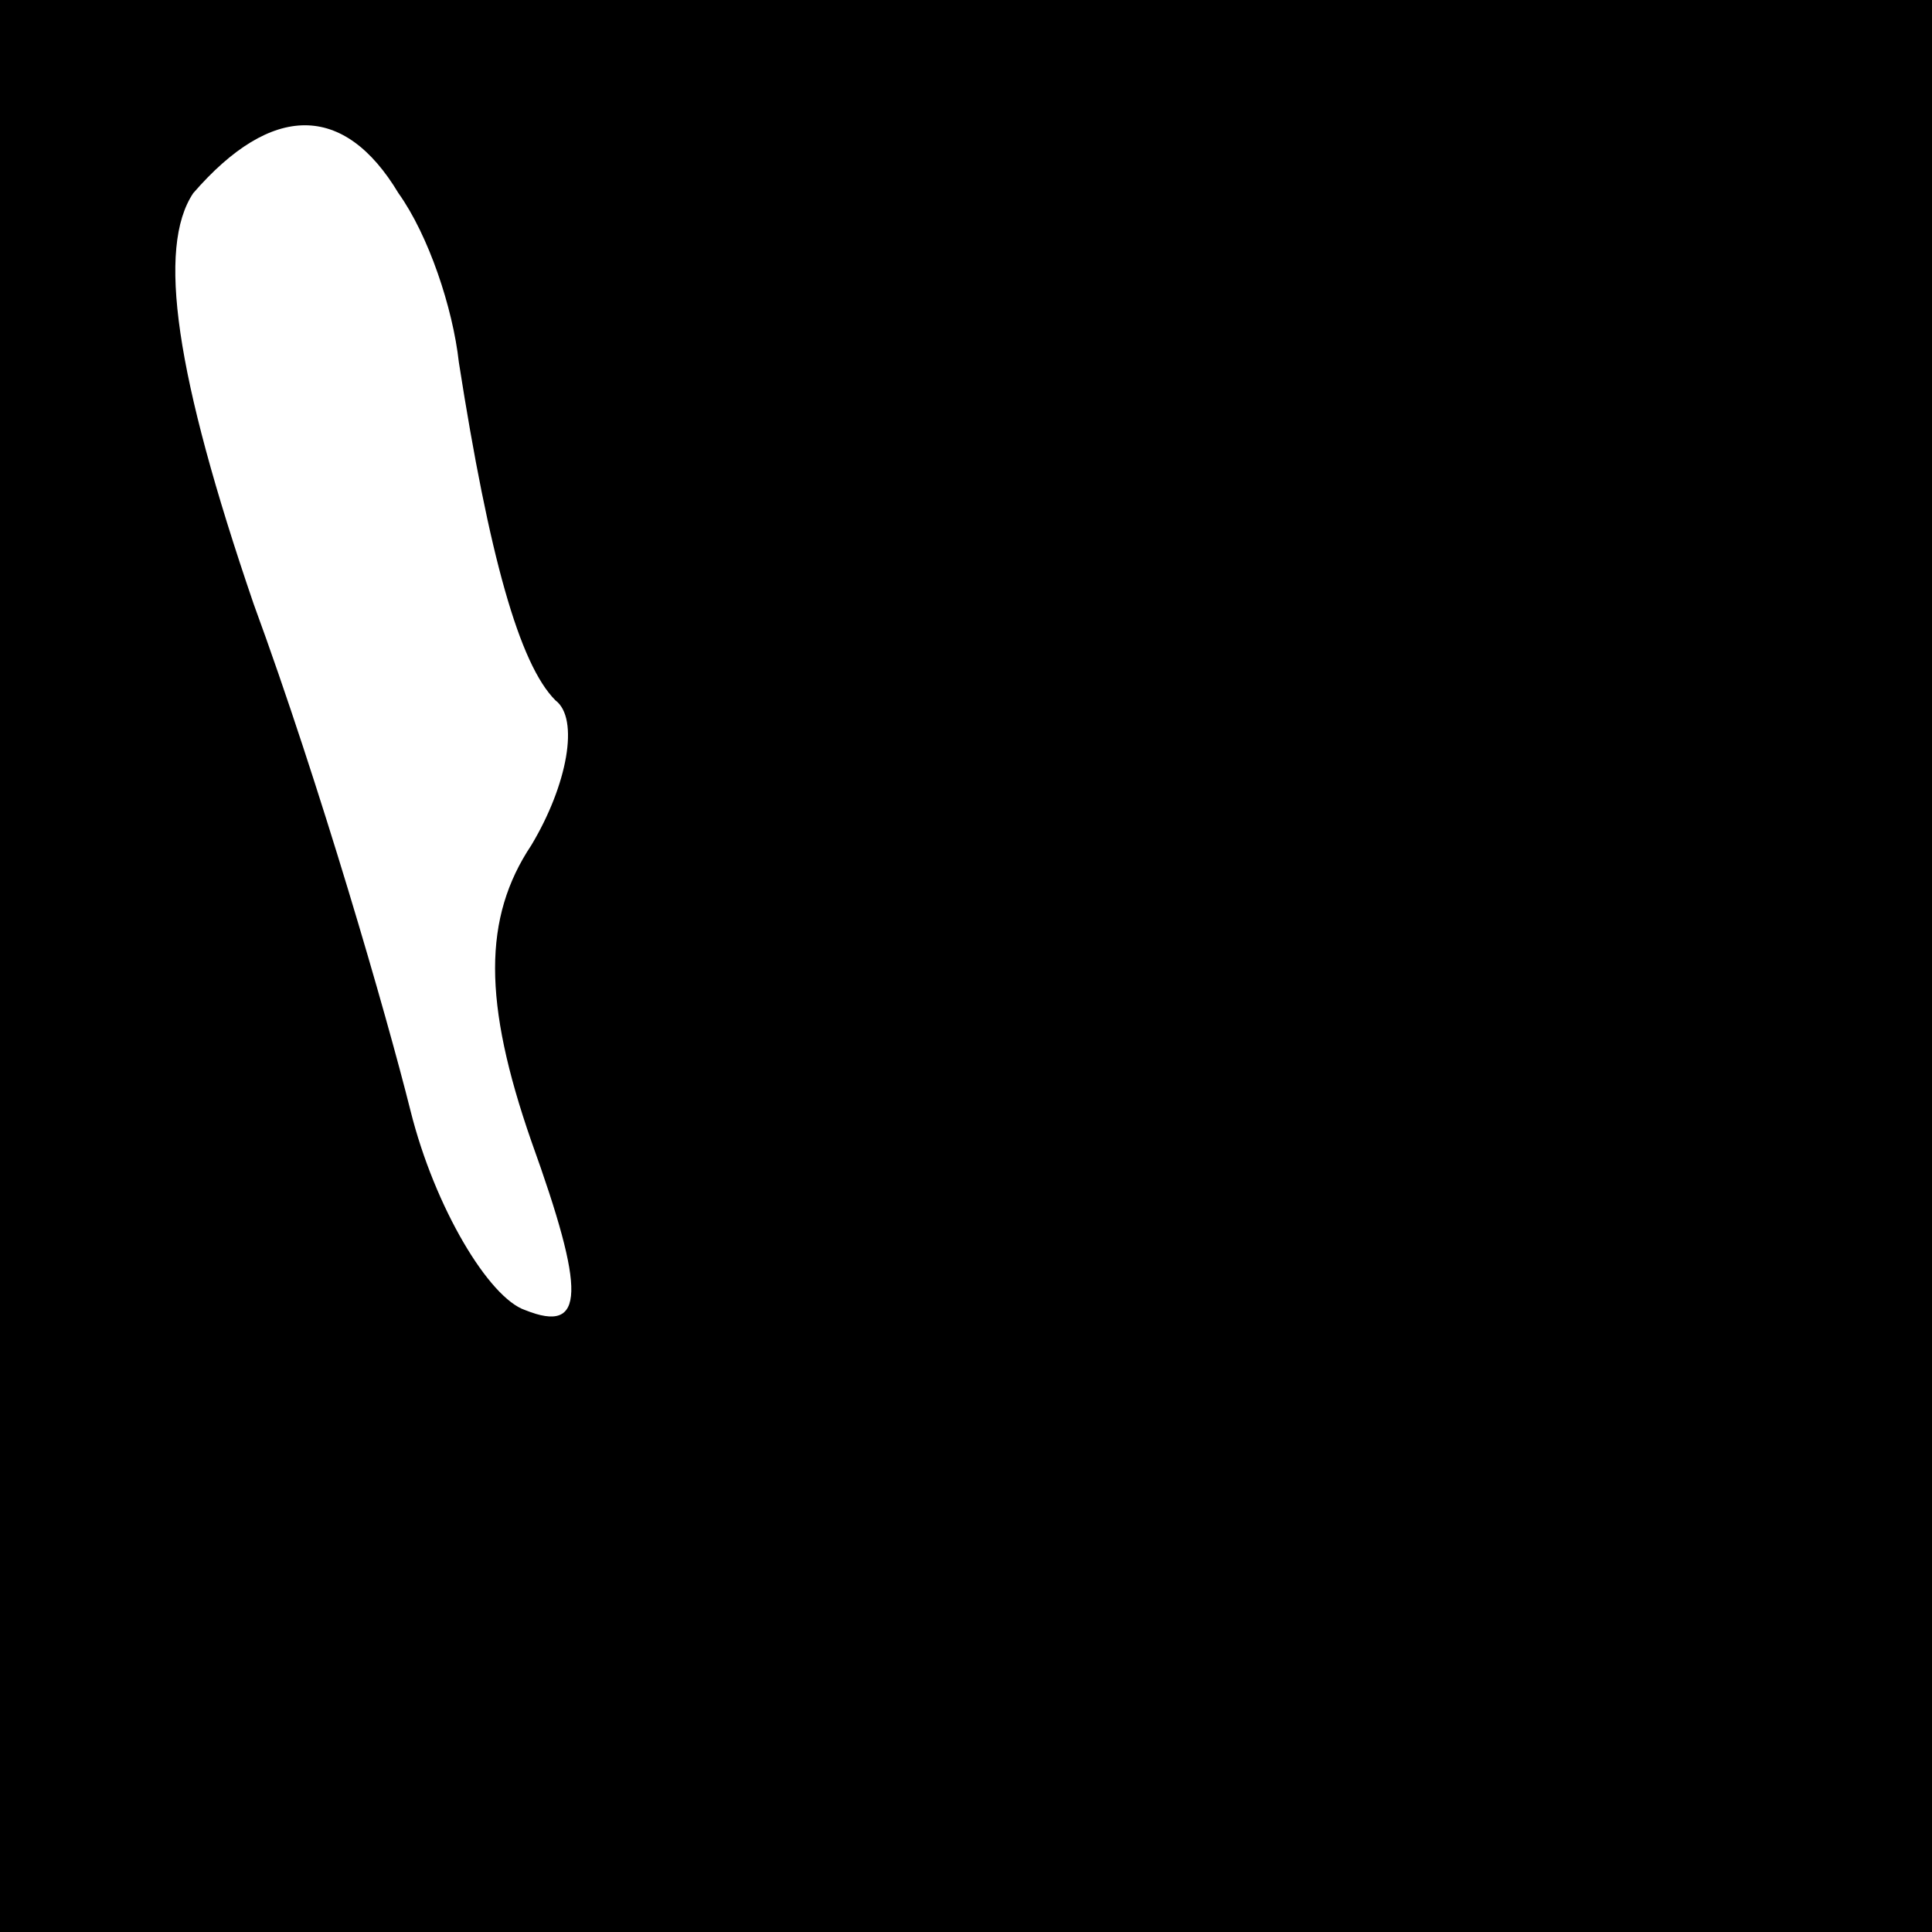 <?xml version="1.0" standalone="no"?>
<!DOCTYPE svg PUBLIC "-//W3C//DTD SVG 20010904//EN"
 "http://www.w3.org/TR/2001/REC-SVG-20010904/DTD/svg10.dtd">
<svg version="1.0" xmlns="http://www.w3.org/2000/svg"
 width="32pt" height="32pt" viewBox="0 0 32 32"
 preserveAspectRatio="xMidYMid meet">
<rect x="0" y="0" width="32" height="32" fill="#808080" stroke="none"/>
<g transform="translate(0,32) scale(0.1,-0.1)"
fill="#000000" stroke="none">
<path fill="#000000" stroke="none" d="M0 160 l0 -160 160 0 160 0 0 160 0
160 -160 0 -160 0 0 -160z"/>
<path fill="#ffffff" stroke="none" d="M66 288 c5 -7 9 -19 10 -28 5 -32 10
-50 16 -56 4 -3 2 -14 -4 -24 -8 -12 -8 -26 0 -49 9 -25 9 -32 -1 -28 -6 2
-15 17 -19 33 -4 16 -15 54 -26 84 -13 38 -16 59 -10 68 13 15 25 15 34 0z"/>
</g>
</svg>
